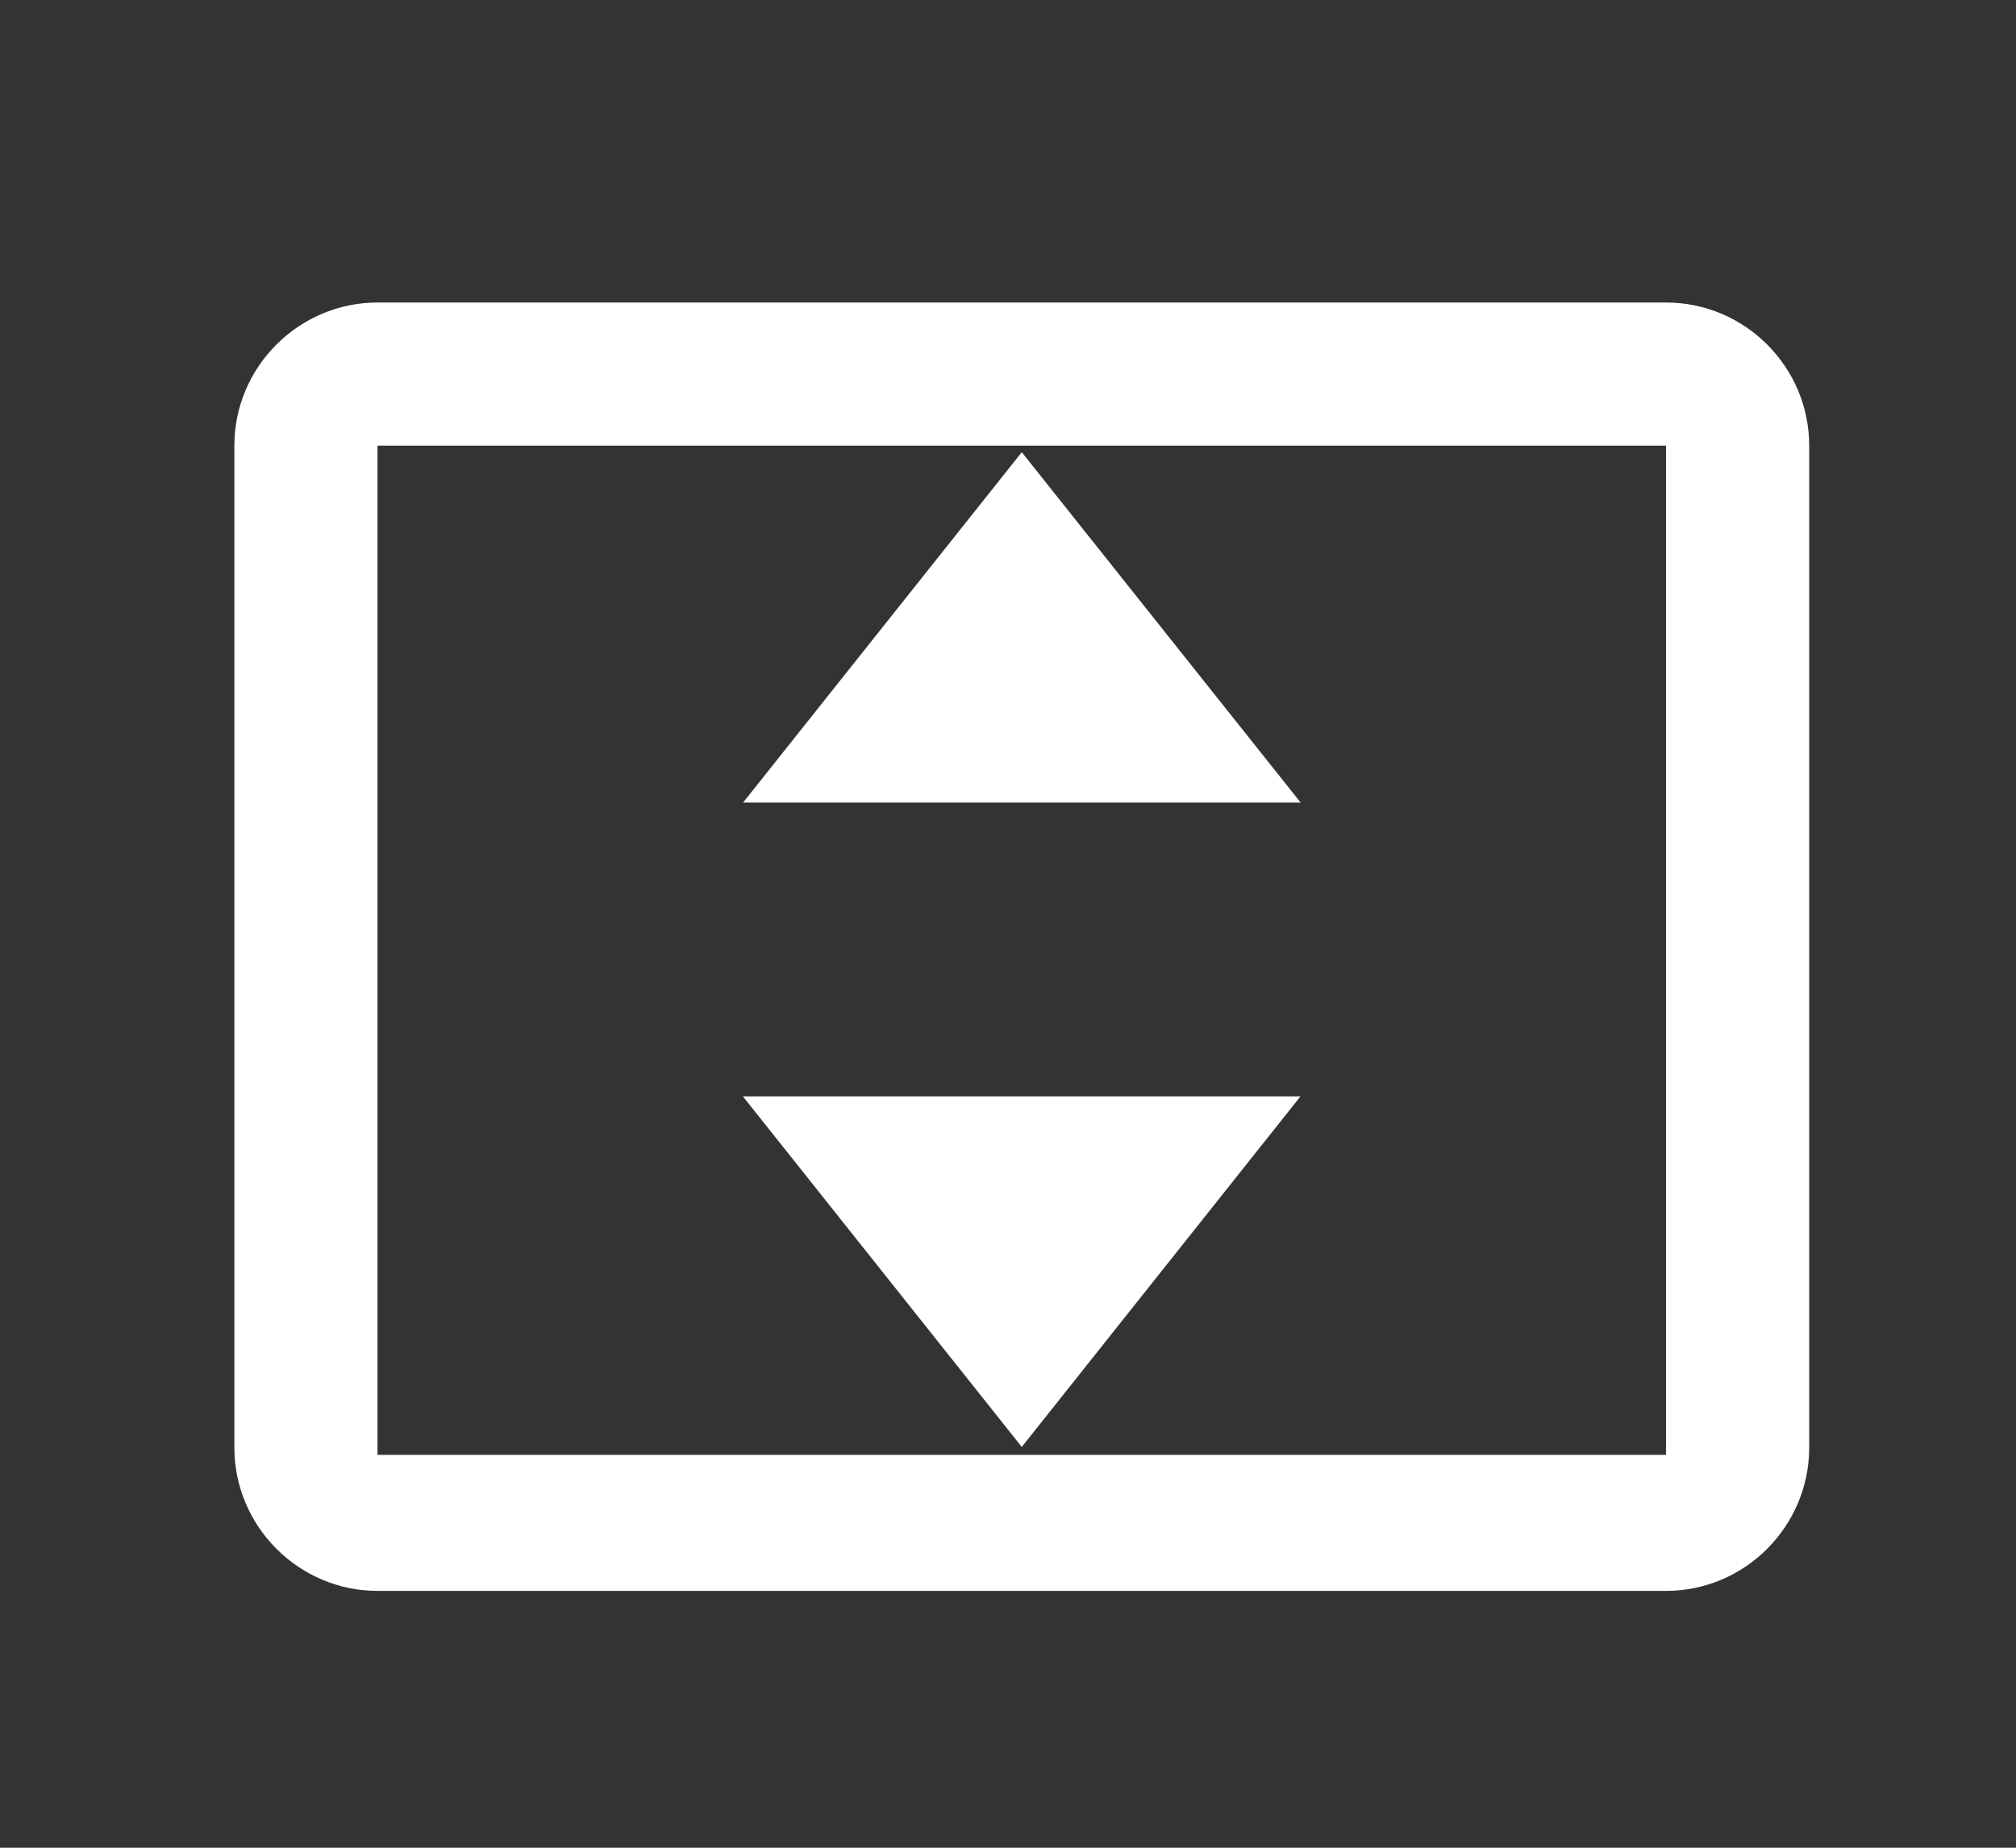 <svg width="12" height="11" viewBox="0 0 12 11" fill="none" xmlns="http://www.w3.org/2000/svg">
<rect x="0" y="0" width="12" height="11" fill="#333333" stroke="none"/>
<g clip-path="url(#clip0_659_15517)">
<path d="M9.917 8.661H2.247V2.653H9.917V8.661ZM9.917 1.801H2.247C1.779 1.801 1.395 2.184 1.395 2.653V8.618C1.395 9.087 1.779 9.471 2.247 9.471H9.917C10.386 9.471 10.769 9.087 10.769 8.618V2.653C10.769 2.184 10.386 1.801 9.917 1.801Z" fill="white"/>
<path d="M4.423 4.778L7.742 4.778L6.082 2.692L4.423 4.778Z" fill="white"/>
<path d="M7.741 6.527L4.422 6.527L6.082 8.614L7.741 6.527Z" fill="white"/>
</g>
<defs>
<clipPath id="clip0_659_15517">
<rect width="10.227" height="10.227" fill="white" transform="translate(0.969 0.522)"/>
</clipPath>
</defs>
</svg>
